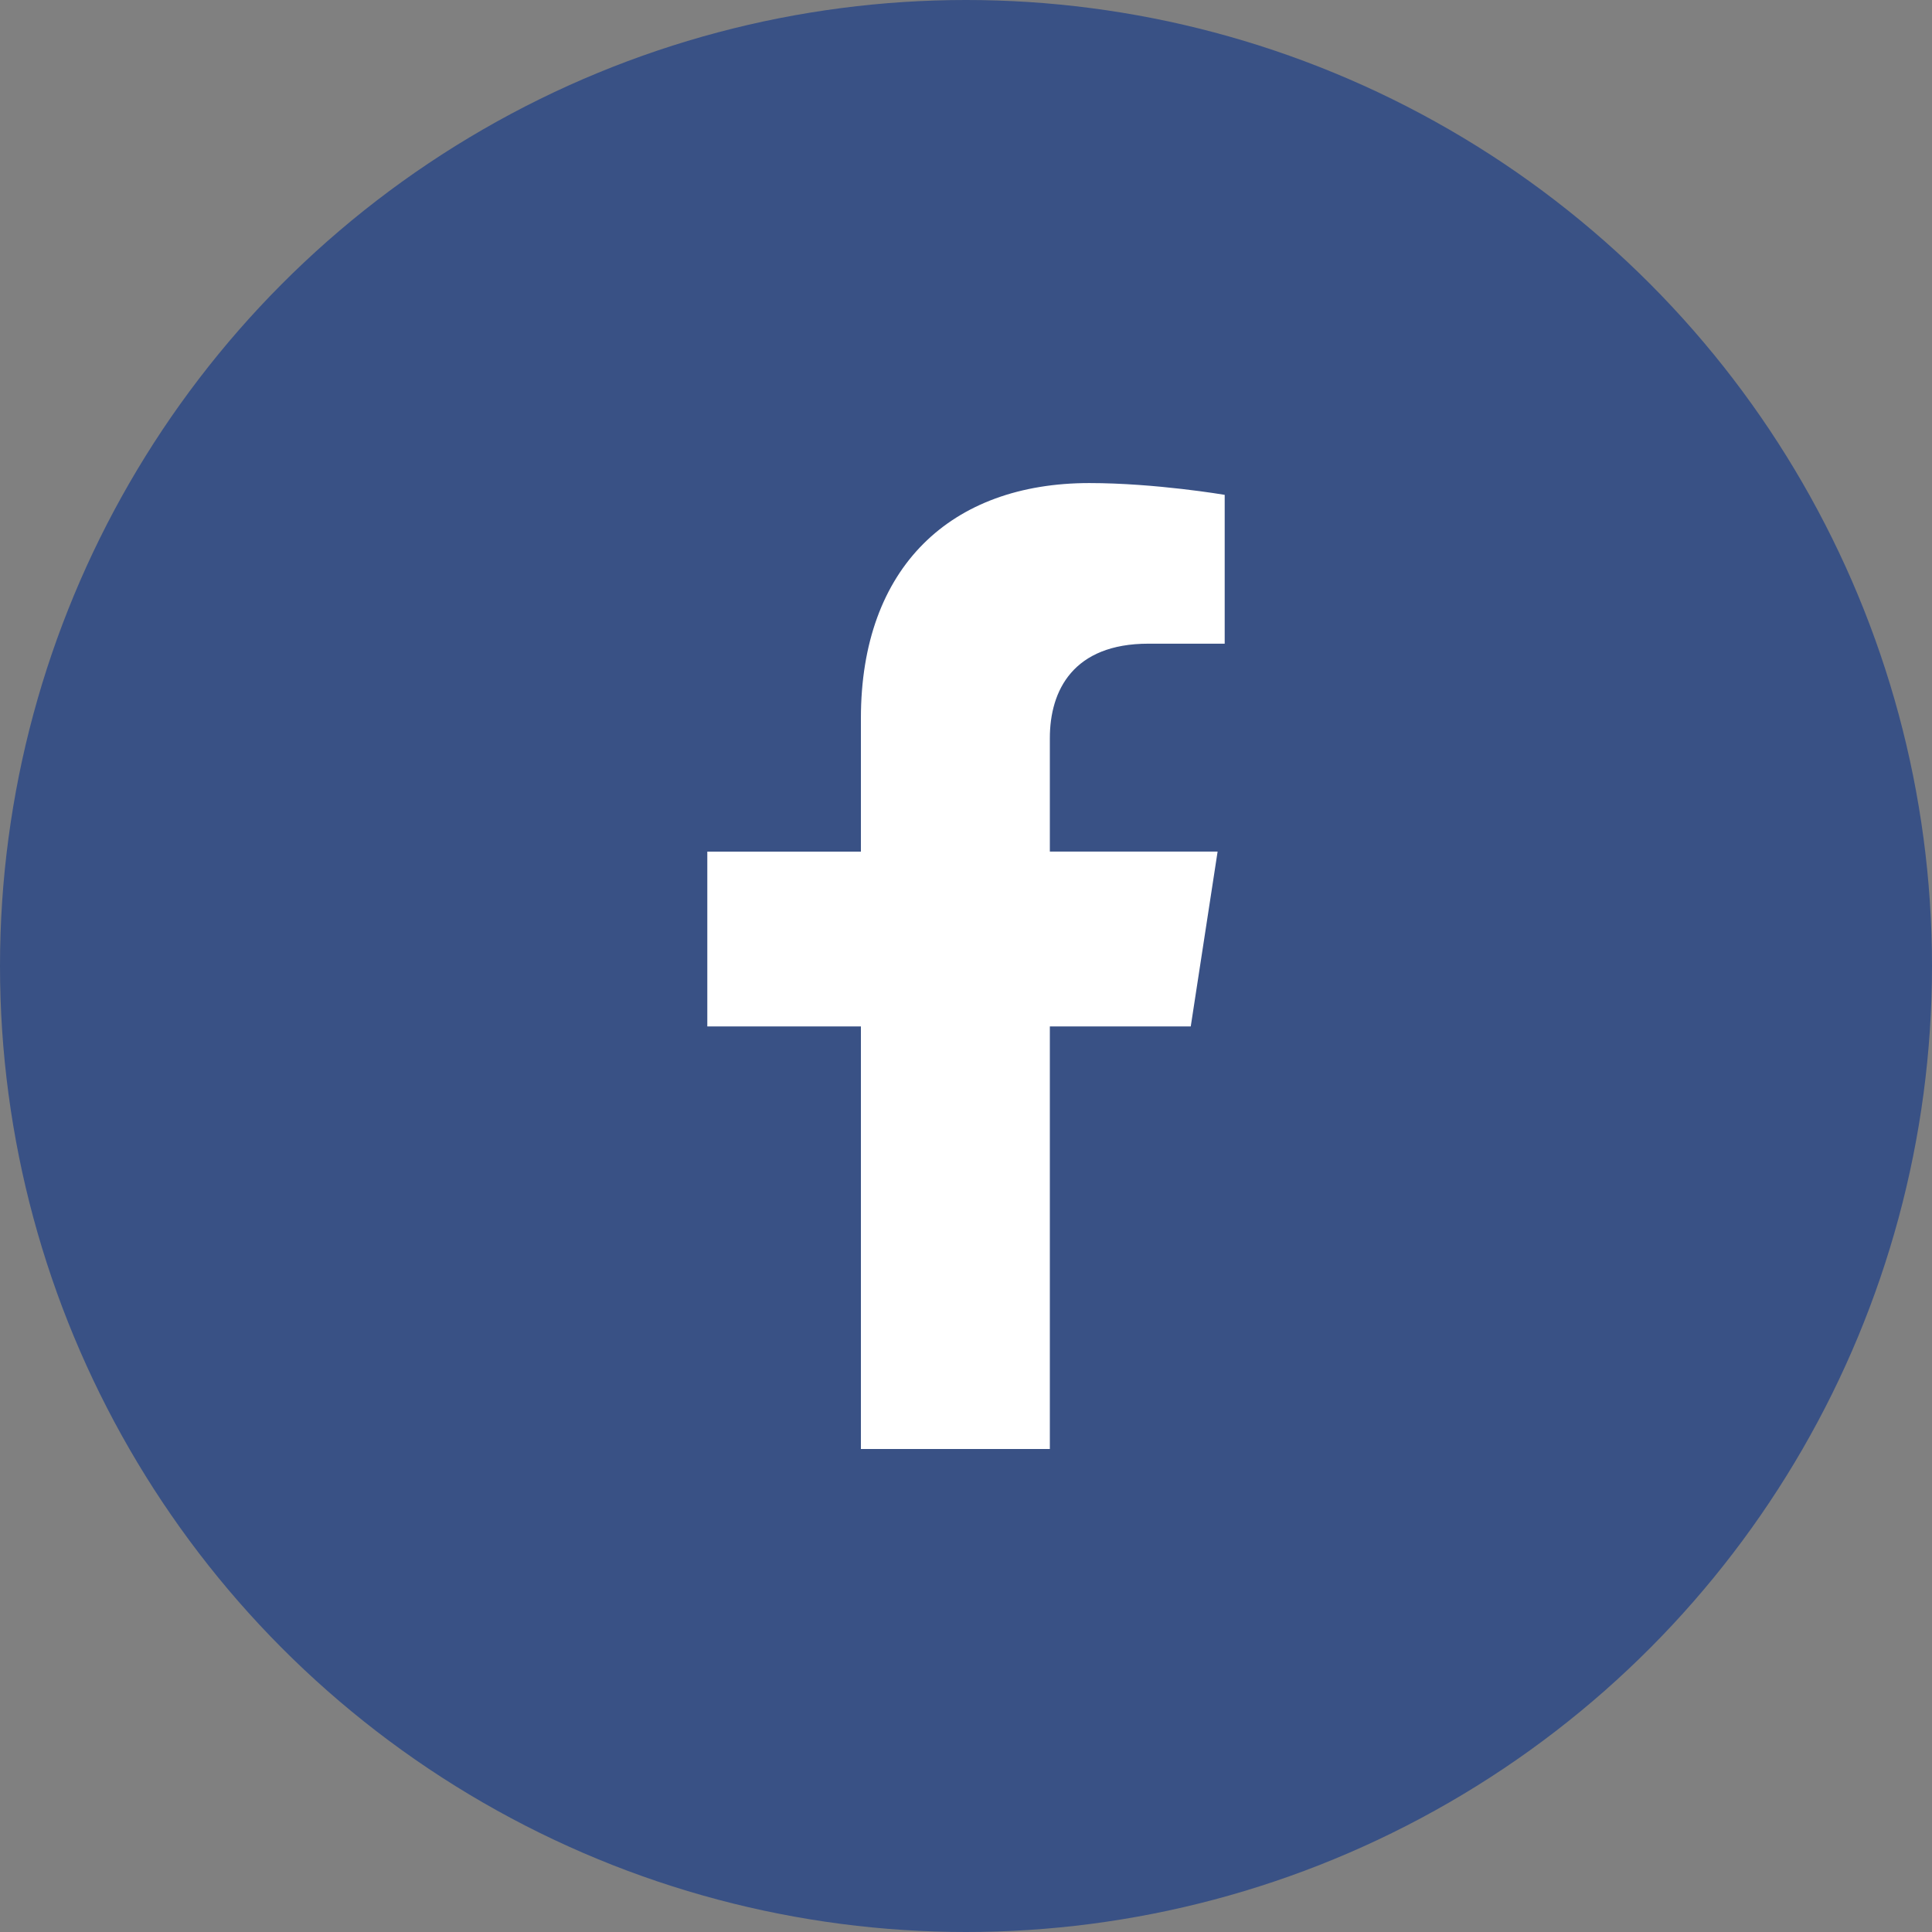 <svg width="30" height="30" viewBox="0 0 30 30" fill="none" xmlns="http://www.w3.org/2000/svg">
<rect x="0" y="0" width="30" height="30" fill="#808080" stroke="none"/>
<circle cx="15" cy="15" r="15" fill="#395185"/>
<g clip-path="url(#clip0)">
<path d="M18.49 15.938L18.907 13.223H16.302V11.462C16.302 10.719 16.666 9.995 17.833 9.995H19.017V7.684C19.017 7.684 17.942 7.501 16.915 7.501C14.77 7.501 13.368 8.801 13.368 11.155V13.224H10.983V15.938H13.368V22.501H16.302V15.938L18.49 15.938Z" fill="white"/>
</g>
<defs>
<clipPath id="clip0">
<rect width="15" height="15" fill="white" transform="translate(7.5 7.5)"/>
</clipPath>
</defs>
</svg>
